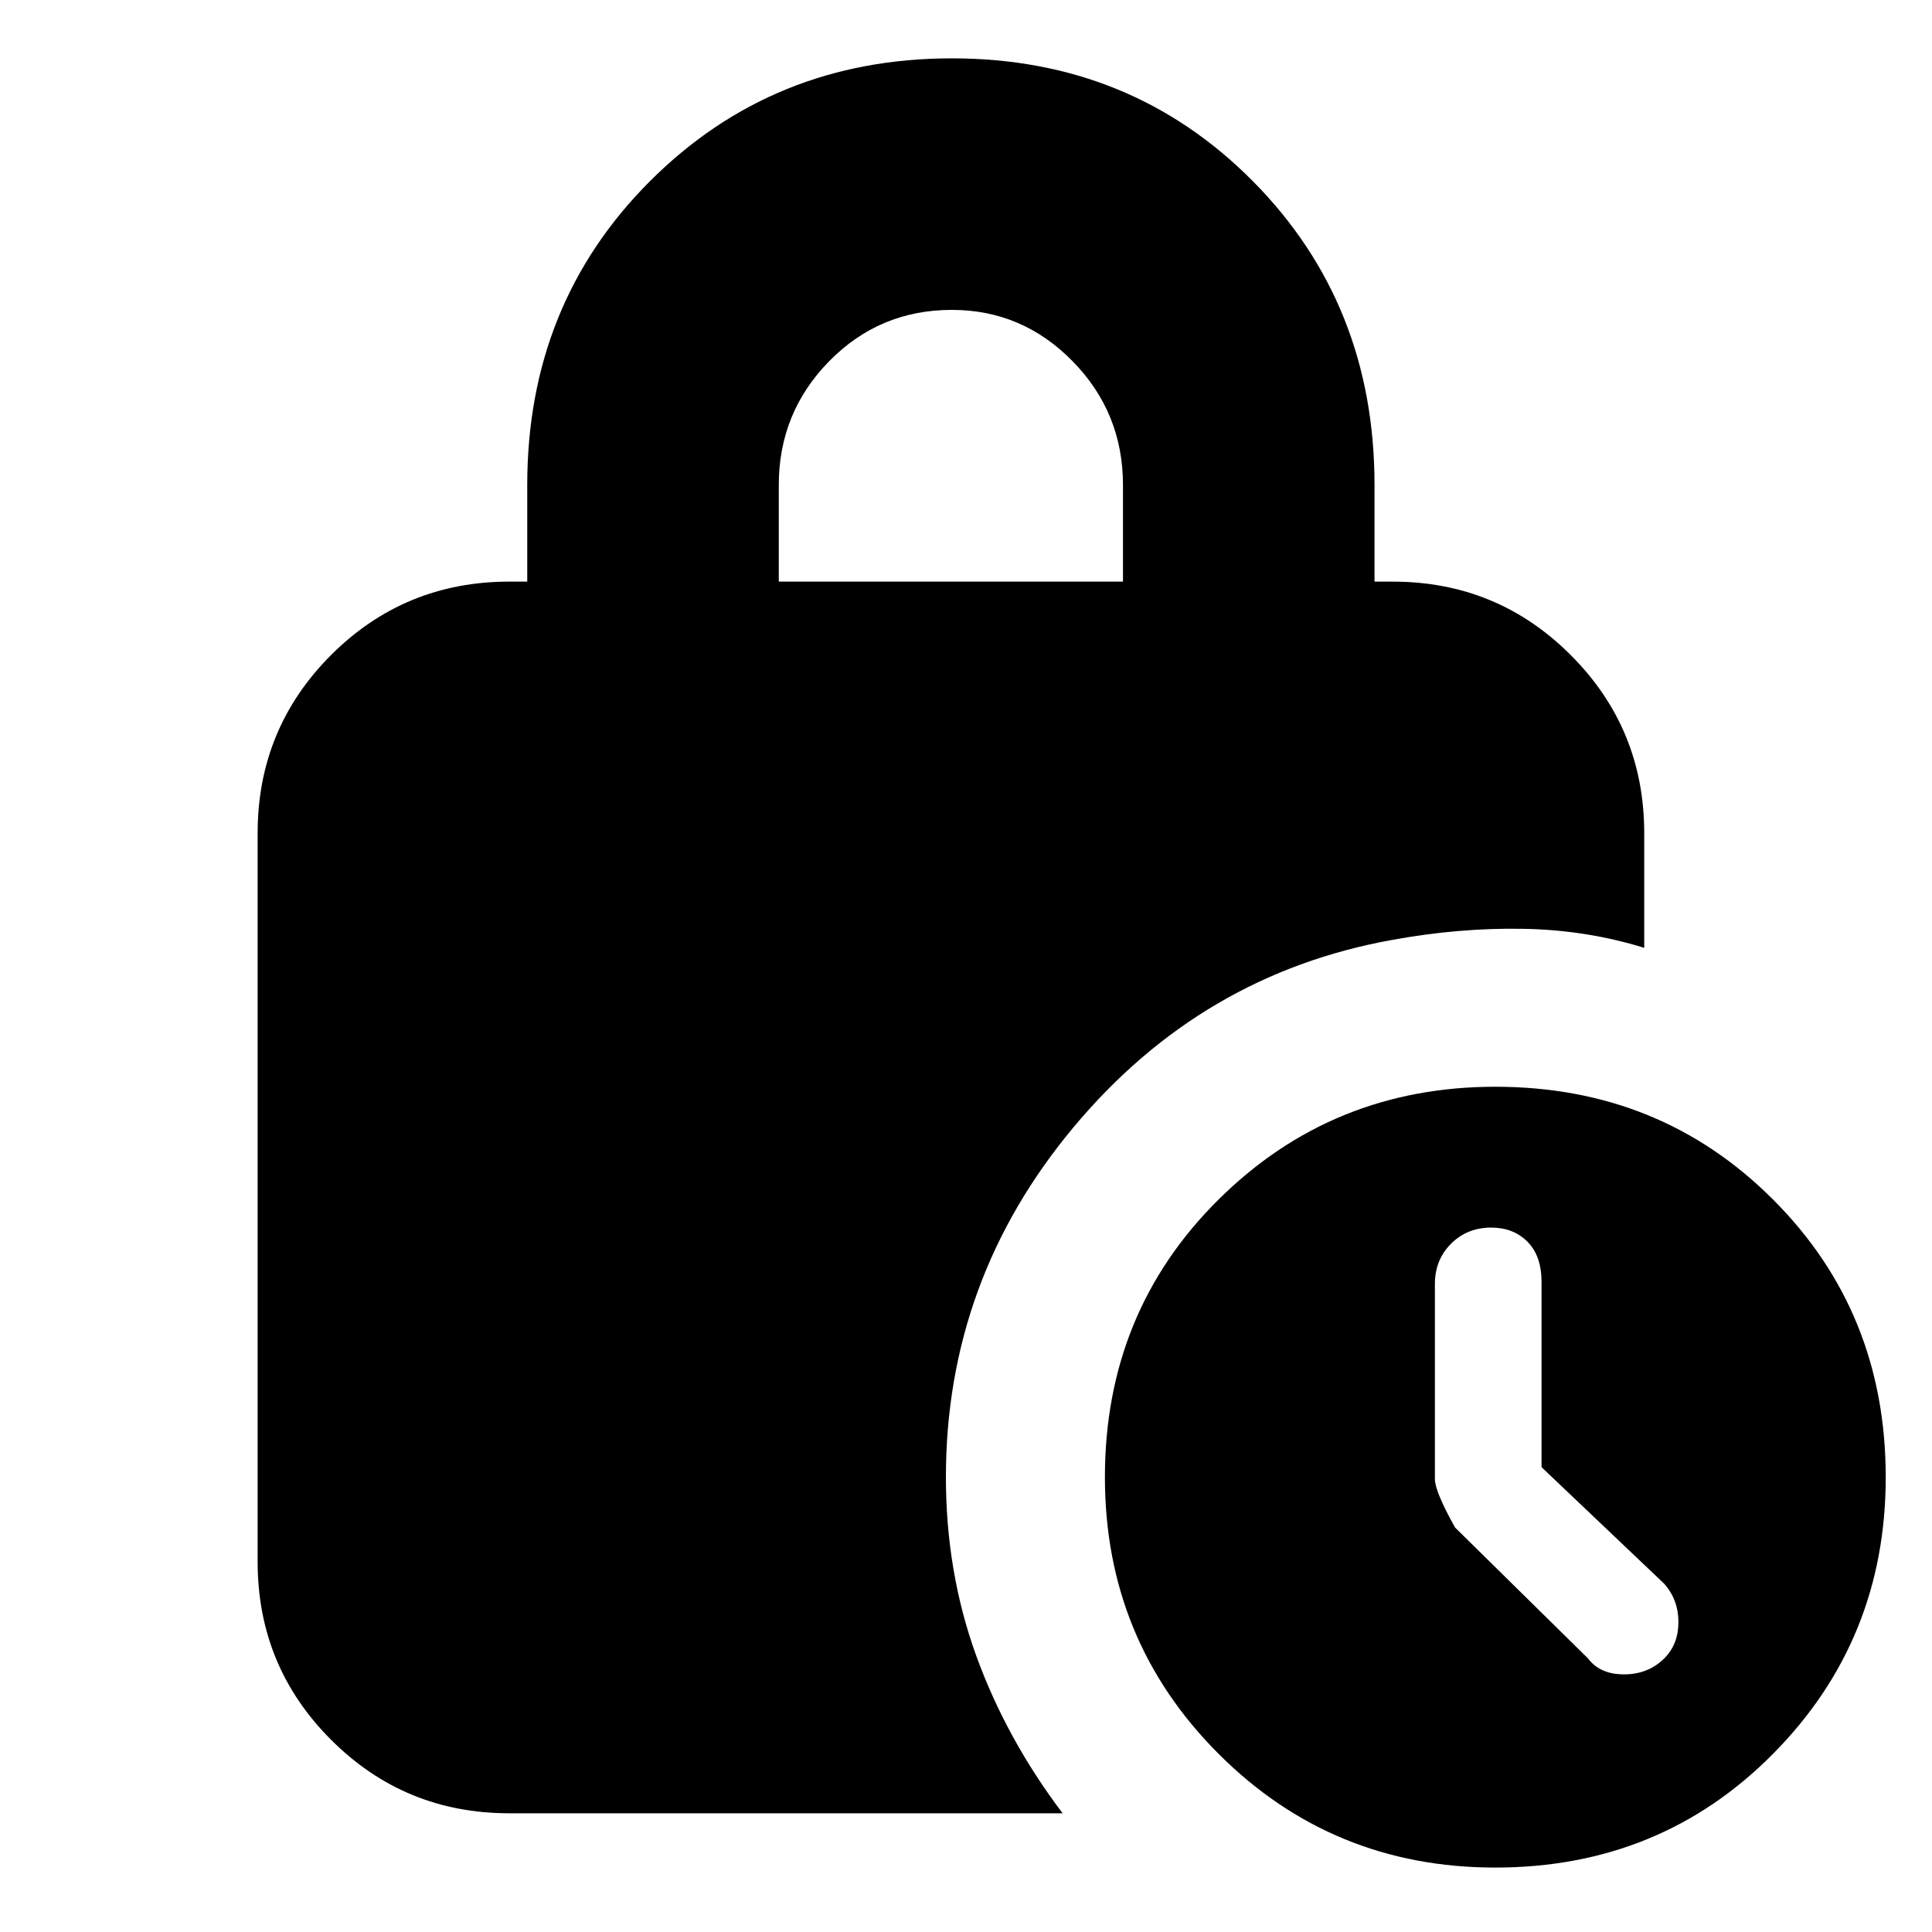 <svg xmlns="http://www.w3.org/2000/svg" height="20" width="20"><path d="M8.062 6.021h3.563v-1q0-.75-.521-1.281-.521-.532-1.25-.532-.75 0-1.271.532-.521.531-.521 1.281Zm7.417 13.312q-1.687 0-2.864-1.177-1.177-1.177-1.177-2.864 0-1.709 1.177-2.875 1.177-1.167 2.864-1.167 1.709 0 2.875 1.167 1.167 1.166 1.167 2.875 0 1.687-1.167 2.864-1.166 1.177-2.875 1.177Zm.959-2.166q.124.166.374.166t.417-.166q.146-.146.146-.375 0-.23-.146-.396l-1.271-1.208v-1.917q0-.271-.146-.417-.145-.146-.374-.146-.25 0-.417.167-.167.167-.167.417v2.02q0 .126.208.5ZM5.271 18.771q-1.083 0-1.844-.761-.76-.76-.76-1.843V8.625q0-1.083.76-1.844.761-.76 1.844-.76h.187v-1q0-1.875 1.271-3.146T9.854.604q1.854 0 3.115 1.271 1.26 1.271 1.26 3.146v1h.188q1.083 0 1.843.76.761.761.761 1.844v1.187q-.604-.187-1.261-.197-.656-.011-1.343.114-1.979.354-3.302 1.938-1.323 1.583-1.323 3.625 0 .979.312 1.843.313.865.896 1.636Z"/></svg>